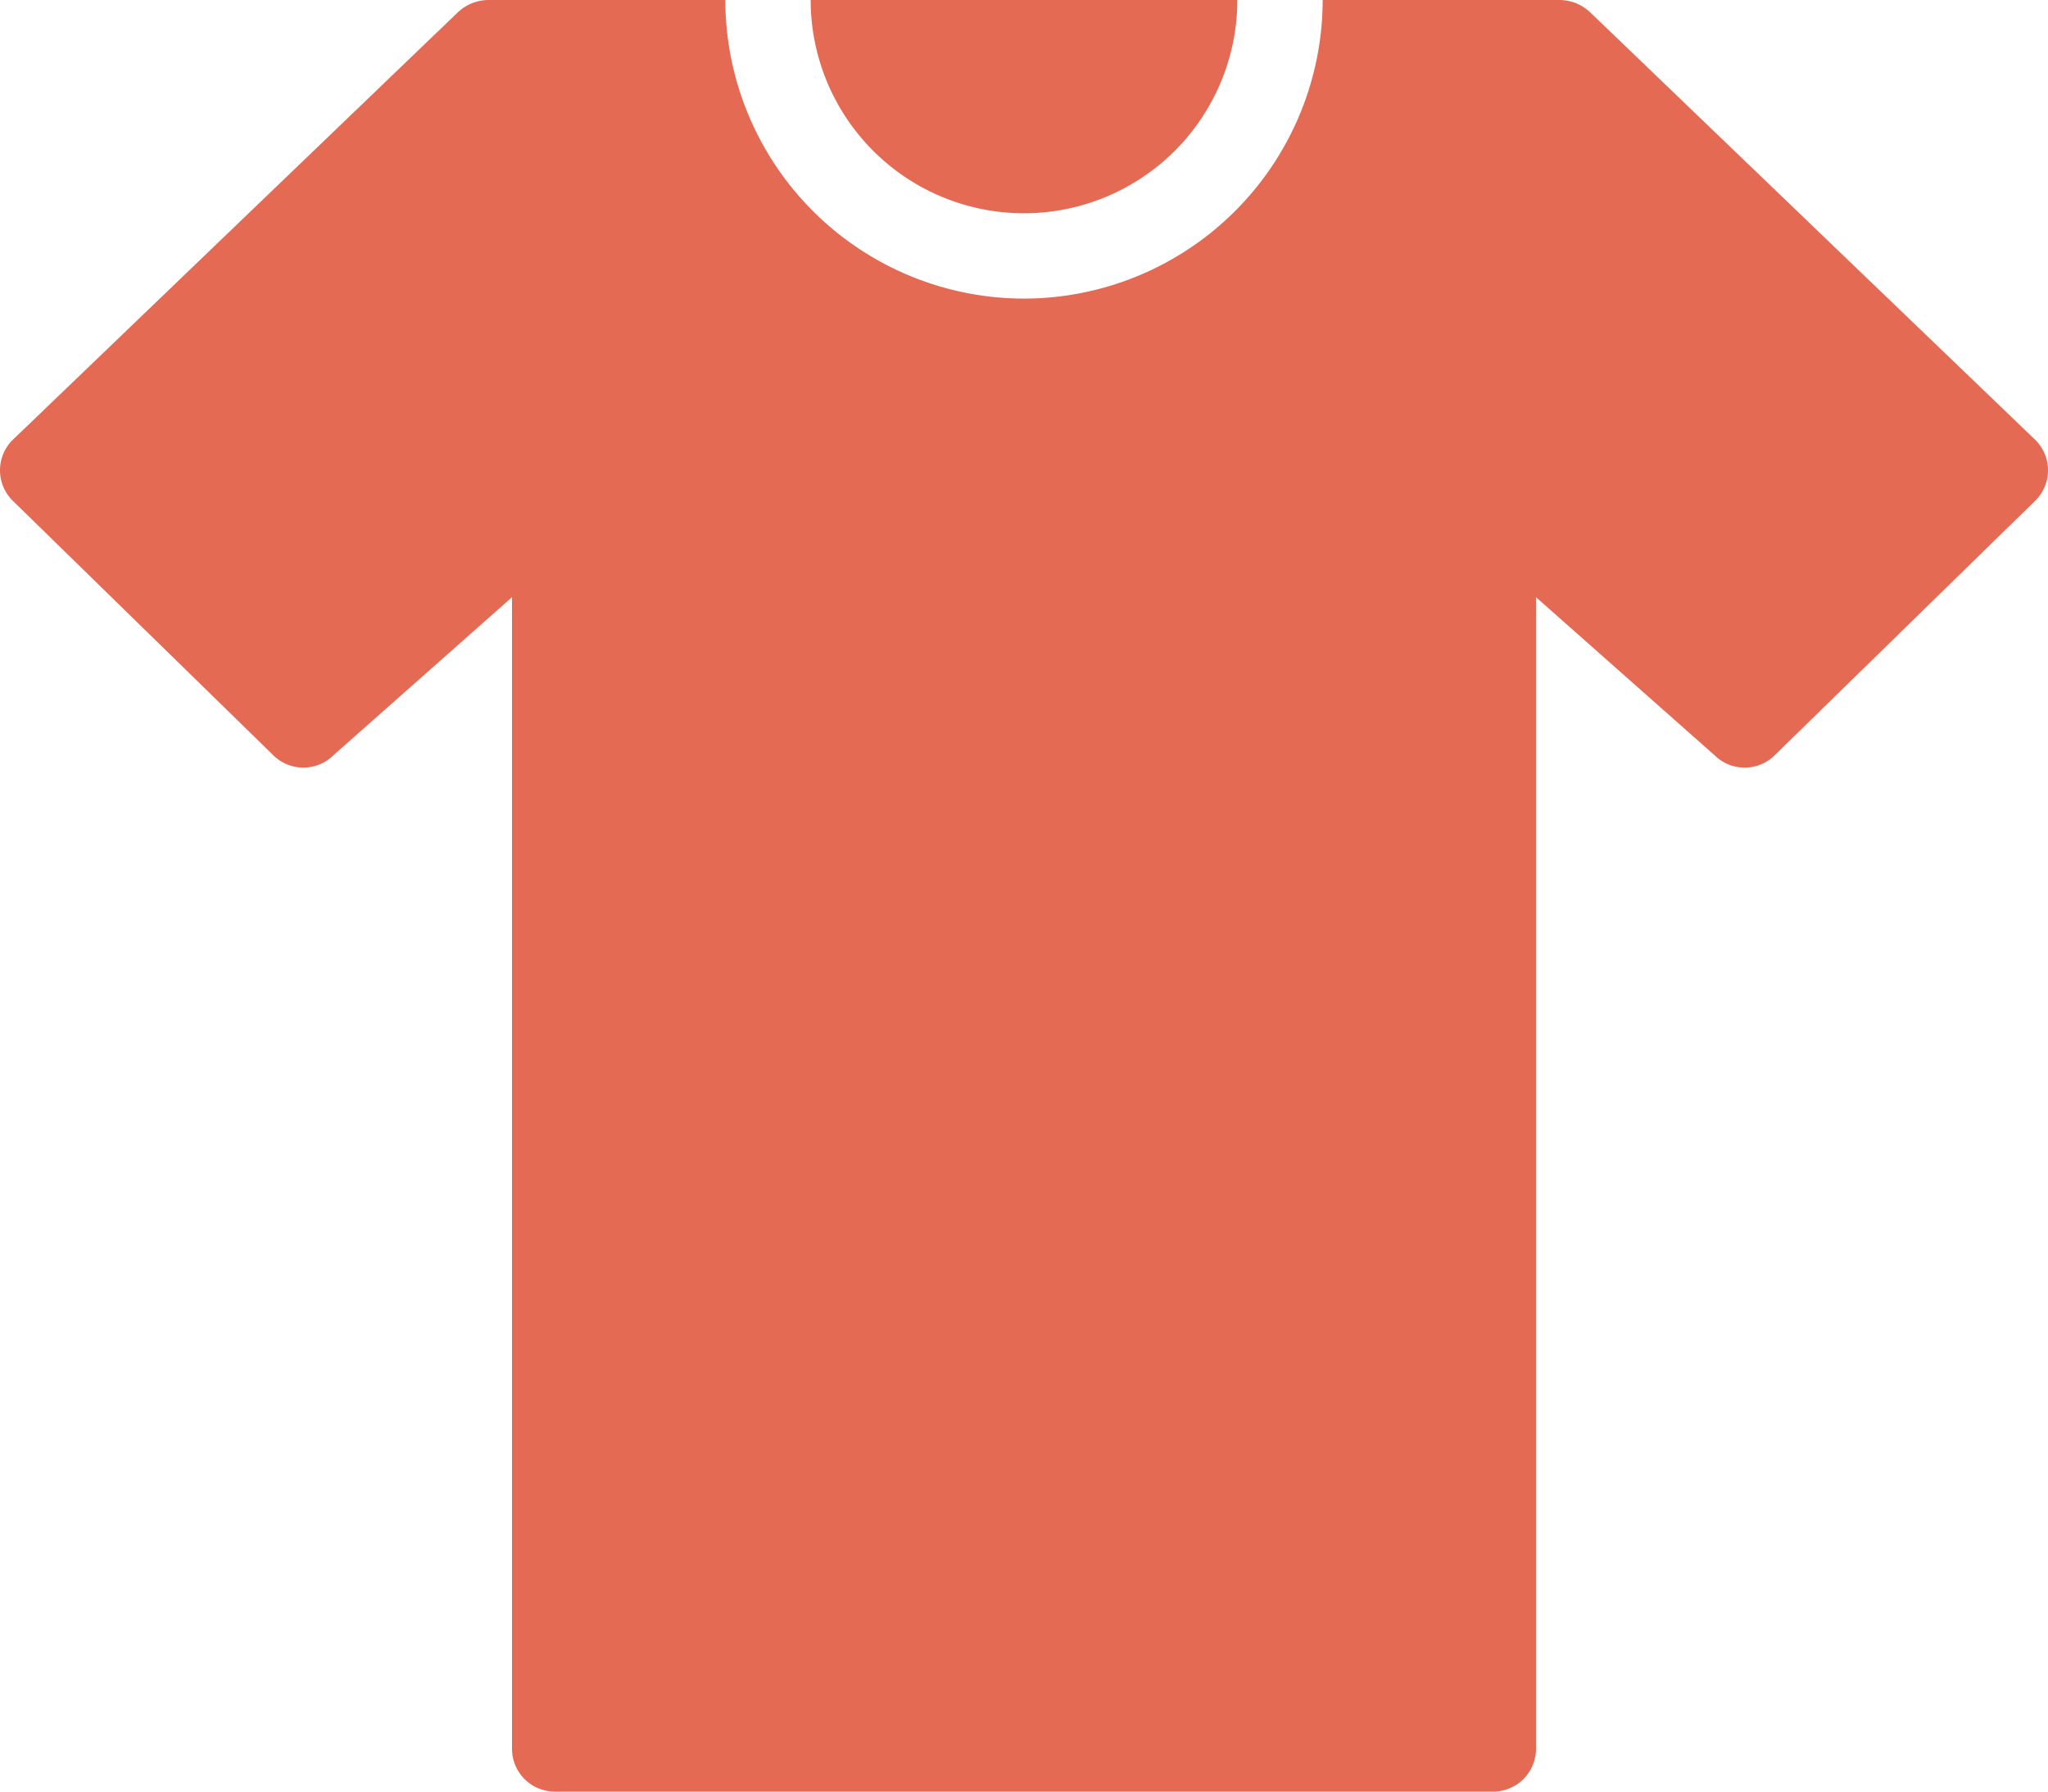 <?xml version="1.0" encoding="UTF-8"?>
<svg xmlns="http://www.w3.org/2000/svg" viewBox="0 0 48 42"><g fill="#418fde" data-name="Layer 2"><path d="M24 5a5.002 5.002 0 0 0 5-5H19a5.002 5.002 0 0 0 5 5z" style="fill: #e56a54;"/><path d="M47.7 10.31L38.01 1l-.75-.72a1.055 1.055 0 0 0-.7-.28H31a7.008 7.008 0 0 1-7 7 7.008 7.008 0 0 1-7-7h-5.56a1.055 1.055 0 0 0-.7.28L9.99 1 .3 10.31a1.002 1.002 0 0 0 0 1.43l6.11 5.97a1.002 1.002 0 0 0 1.4 0L12 14v27a1.003 1.003 0 0 0 1 1h22a1.003 1.003 0 0 0 1-1V14l4.19 3.71a1.002 1.002 0 0 0 1.4 0l6.11-5.97a1.002 1.002 0 0 0 0-1.43z" style="fill: #e56a54;"/></g></svg>
